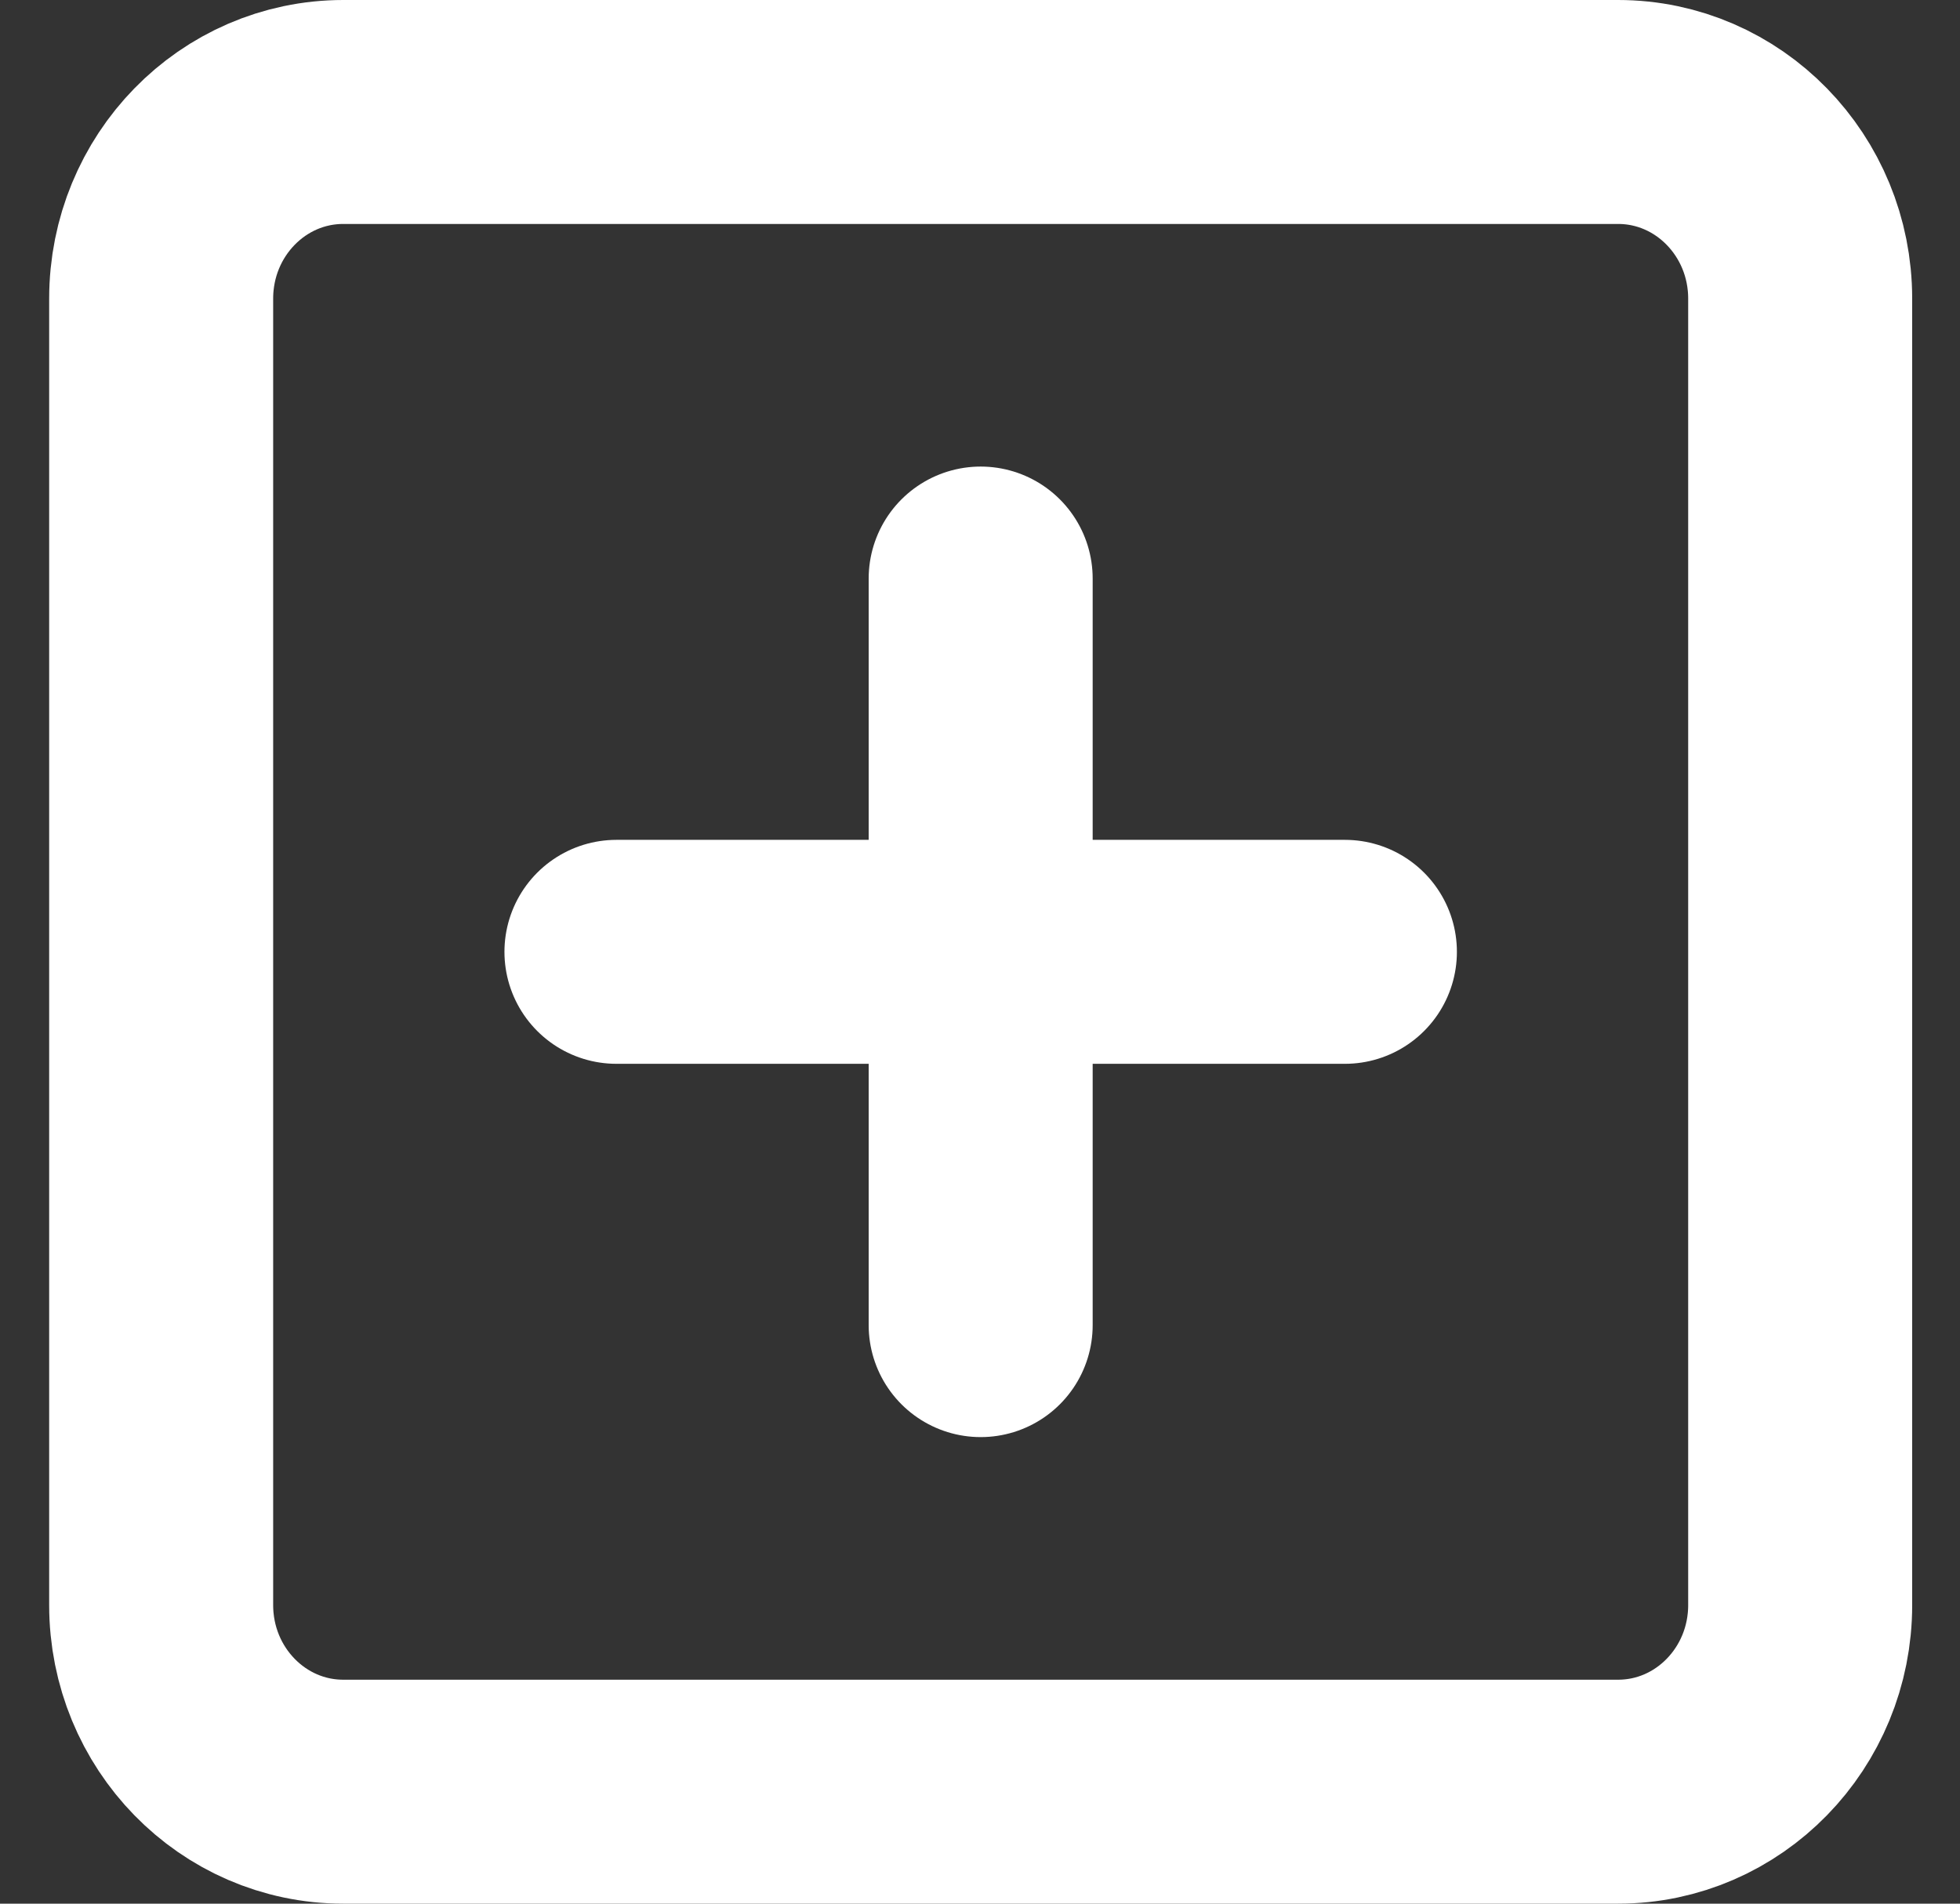 <svg width="35" height="34" viewBox="0 0 35 34" fill="none" xmlns="http://www.w3.org/2000/svg">
<rect x="0" y="0" width="35" height="34" fill="#333333" stroke="none"/>
<path d="M17.512 10.333V23.667M11.008 17H24.016M6.13 2H28.894C30.69 2 32.146 3.492 32.146 5.333V28.667C32.146 30.508 30.69 32 28.894 32H6.13C4.334 32 2.878 30.508 2.878 28.667V5.333C2.878 3.492 4.334 2 6.13 2Z" stroke="white" stroke-width="4" stroke-linecap="round" stroke-linejoin="round"/>
</svg>
